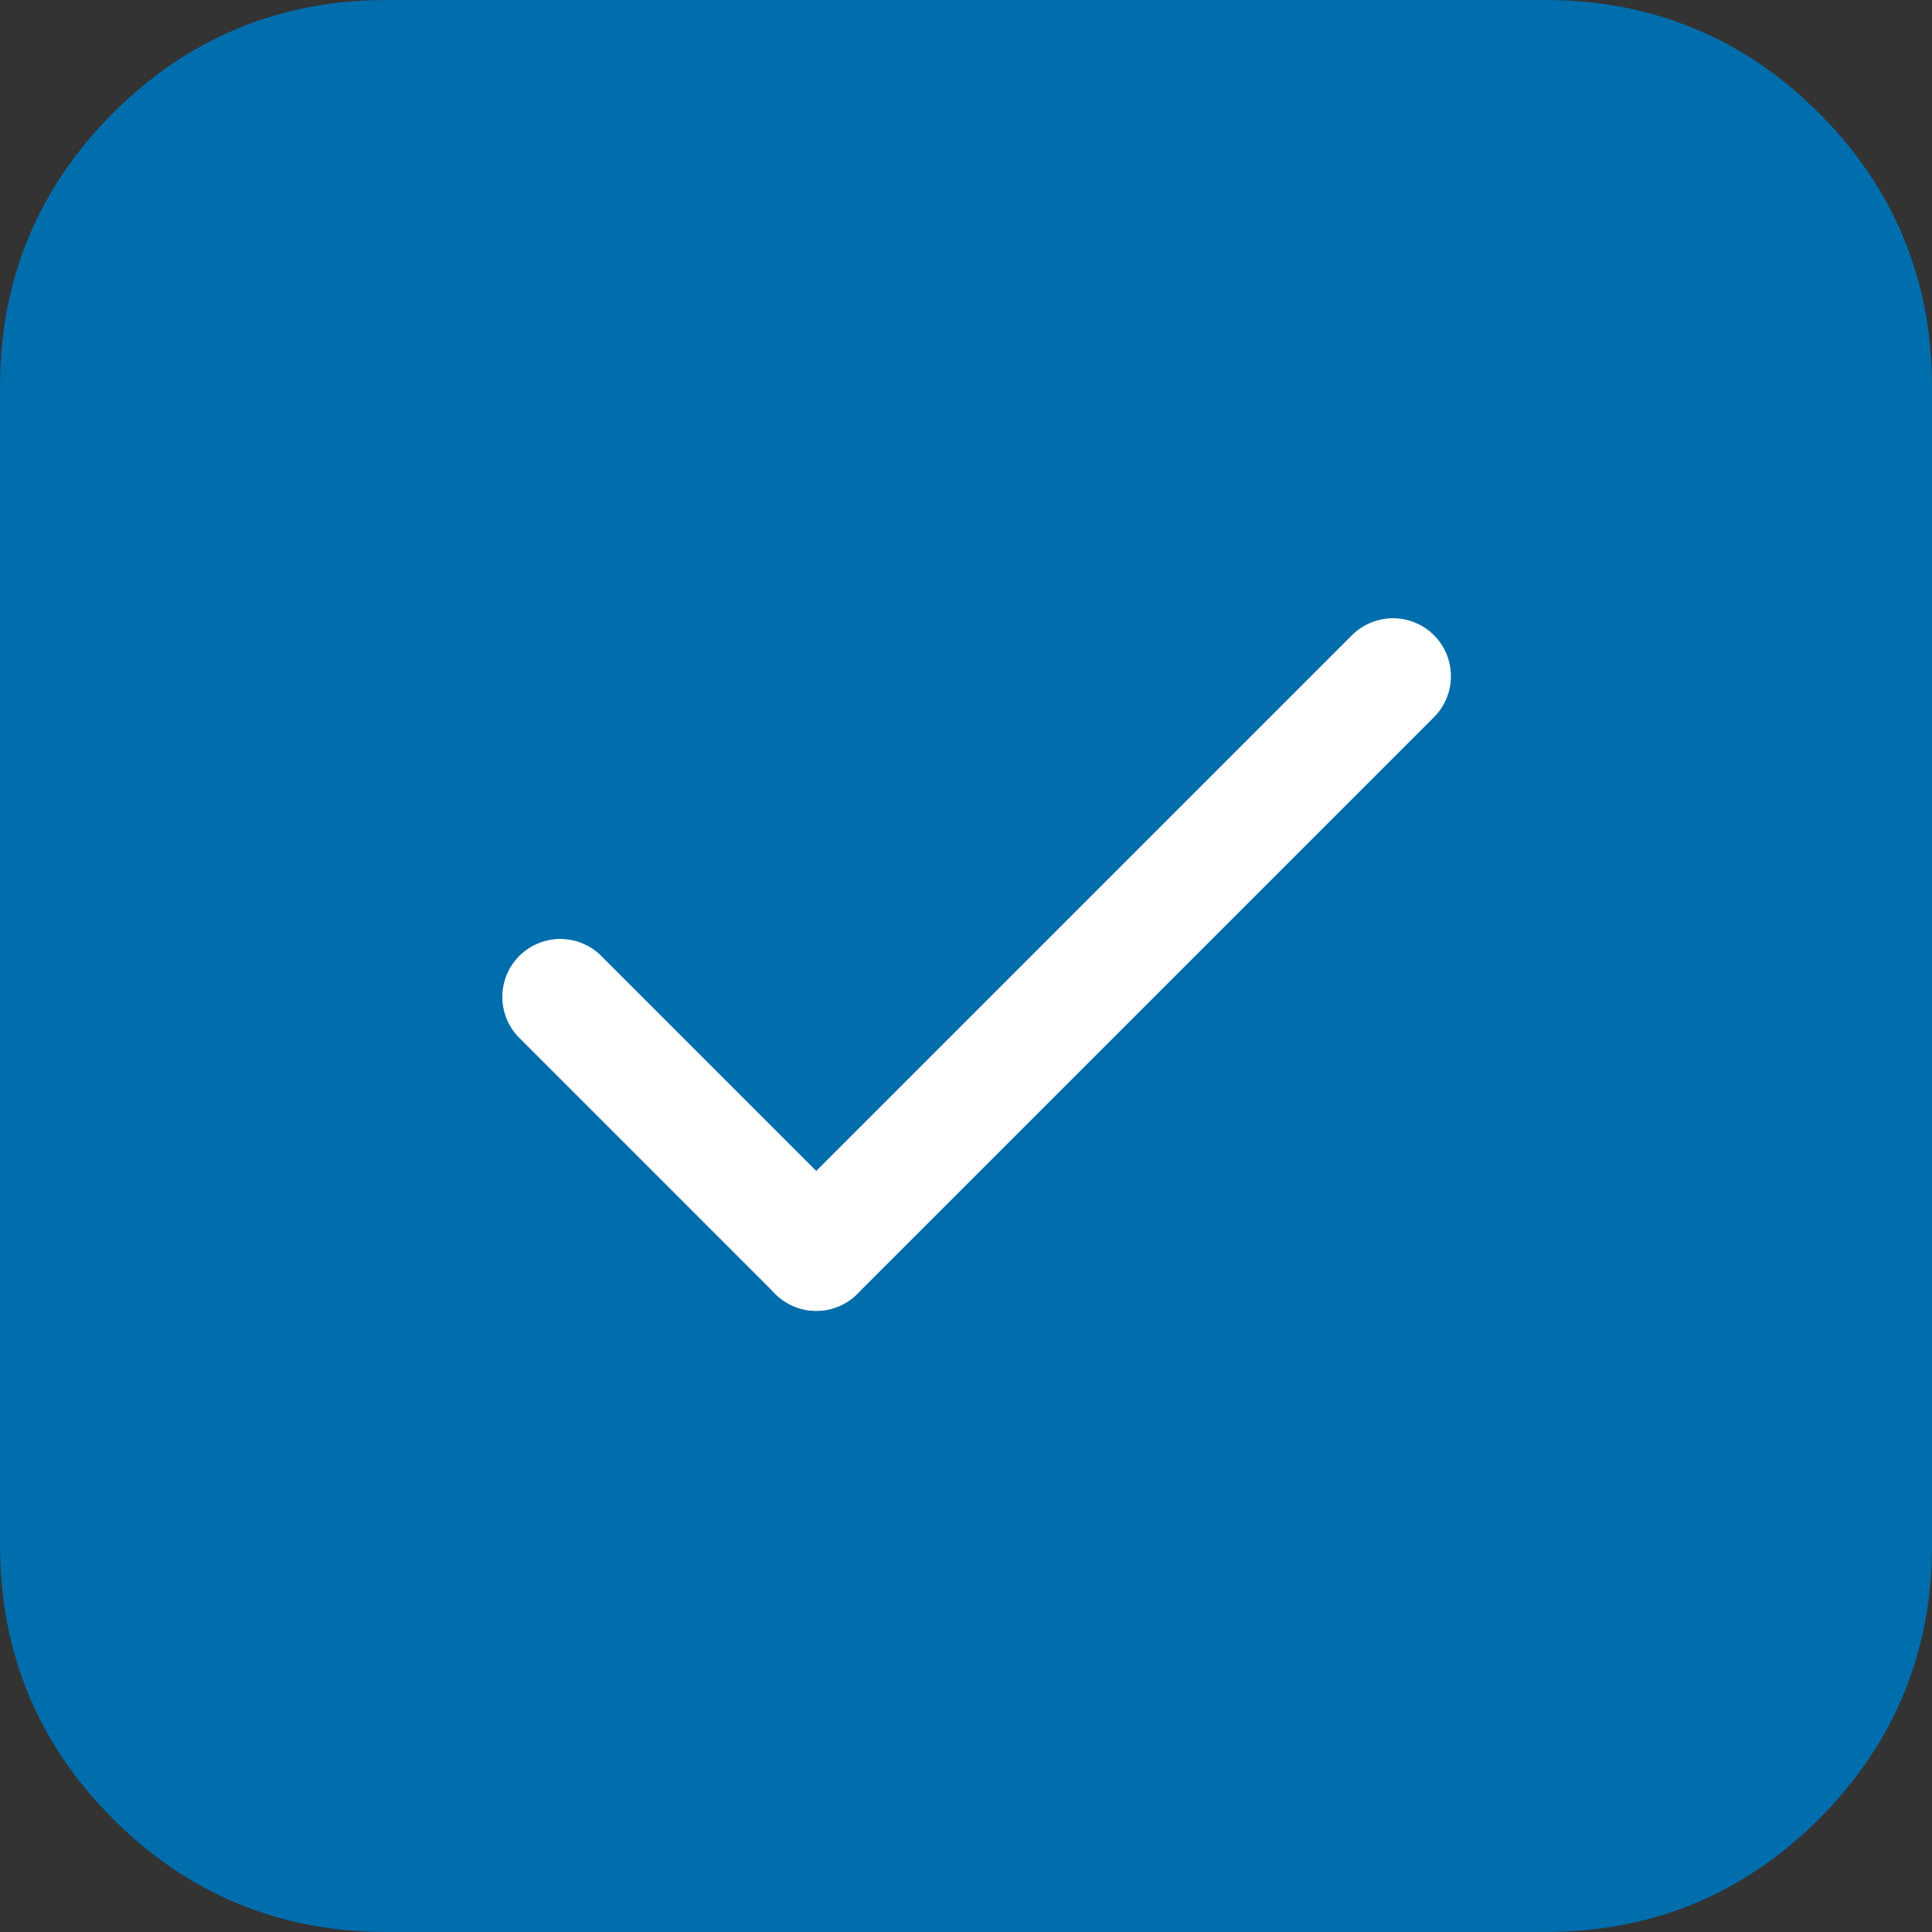 <?xml version="1.0" encoding="utf-8"?>
<!-- Generator: Adobe Illustrator 23.0.4, SVG Export Plug-In . SVG Version: 6.00 Build 0)  -->
<svg version="1.1" id="Layer_1" xmlns="http://www.w3.org/2000/svg" xmlns:xlink="http://www.w3.org/1999/xlink" x="0px" y="0px"
	 viewBox="0 0 20 20" style="enable-background:new 0 0 20 20;" xml:space="preserve">
<rect x="0" y="0" width="20" height="20" fill="#333333" stroke="none"/>
<style type="text/css">
	.st0{fill:#006DAC;}
	.st1{fill:none;stroke:#FFFFFF;stroke-width:1.2;stroke-linecap:round;stroke-miterlimit:10;}
</style>
<path class="st0" d="M0,16V4c0-1.1,0.39-2.05,1.17-2.83S2.9,0,4,0h12c1.1,0,2.05,0.39,2.83,1.17C19.61,1.95,20,2.9,20,4v12
	c0,1.1-0.39,2.05-1.17,2.83C18.05,19.61,17.1,20,16,20H4c-1.1,0-2.05-0.39-2.83-1.17C0.39,18.05,0,17.1,0,16z"/>
<line class="st1" x1="8.45" y1="12.97" x2="14.42" y2="7"/>
<line class="st1" x1="5.8" y1="10.32" x2="8.45" y2="12.97"/>
</svg>
